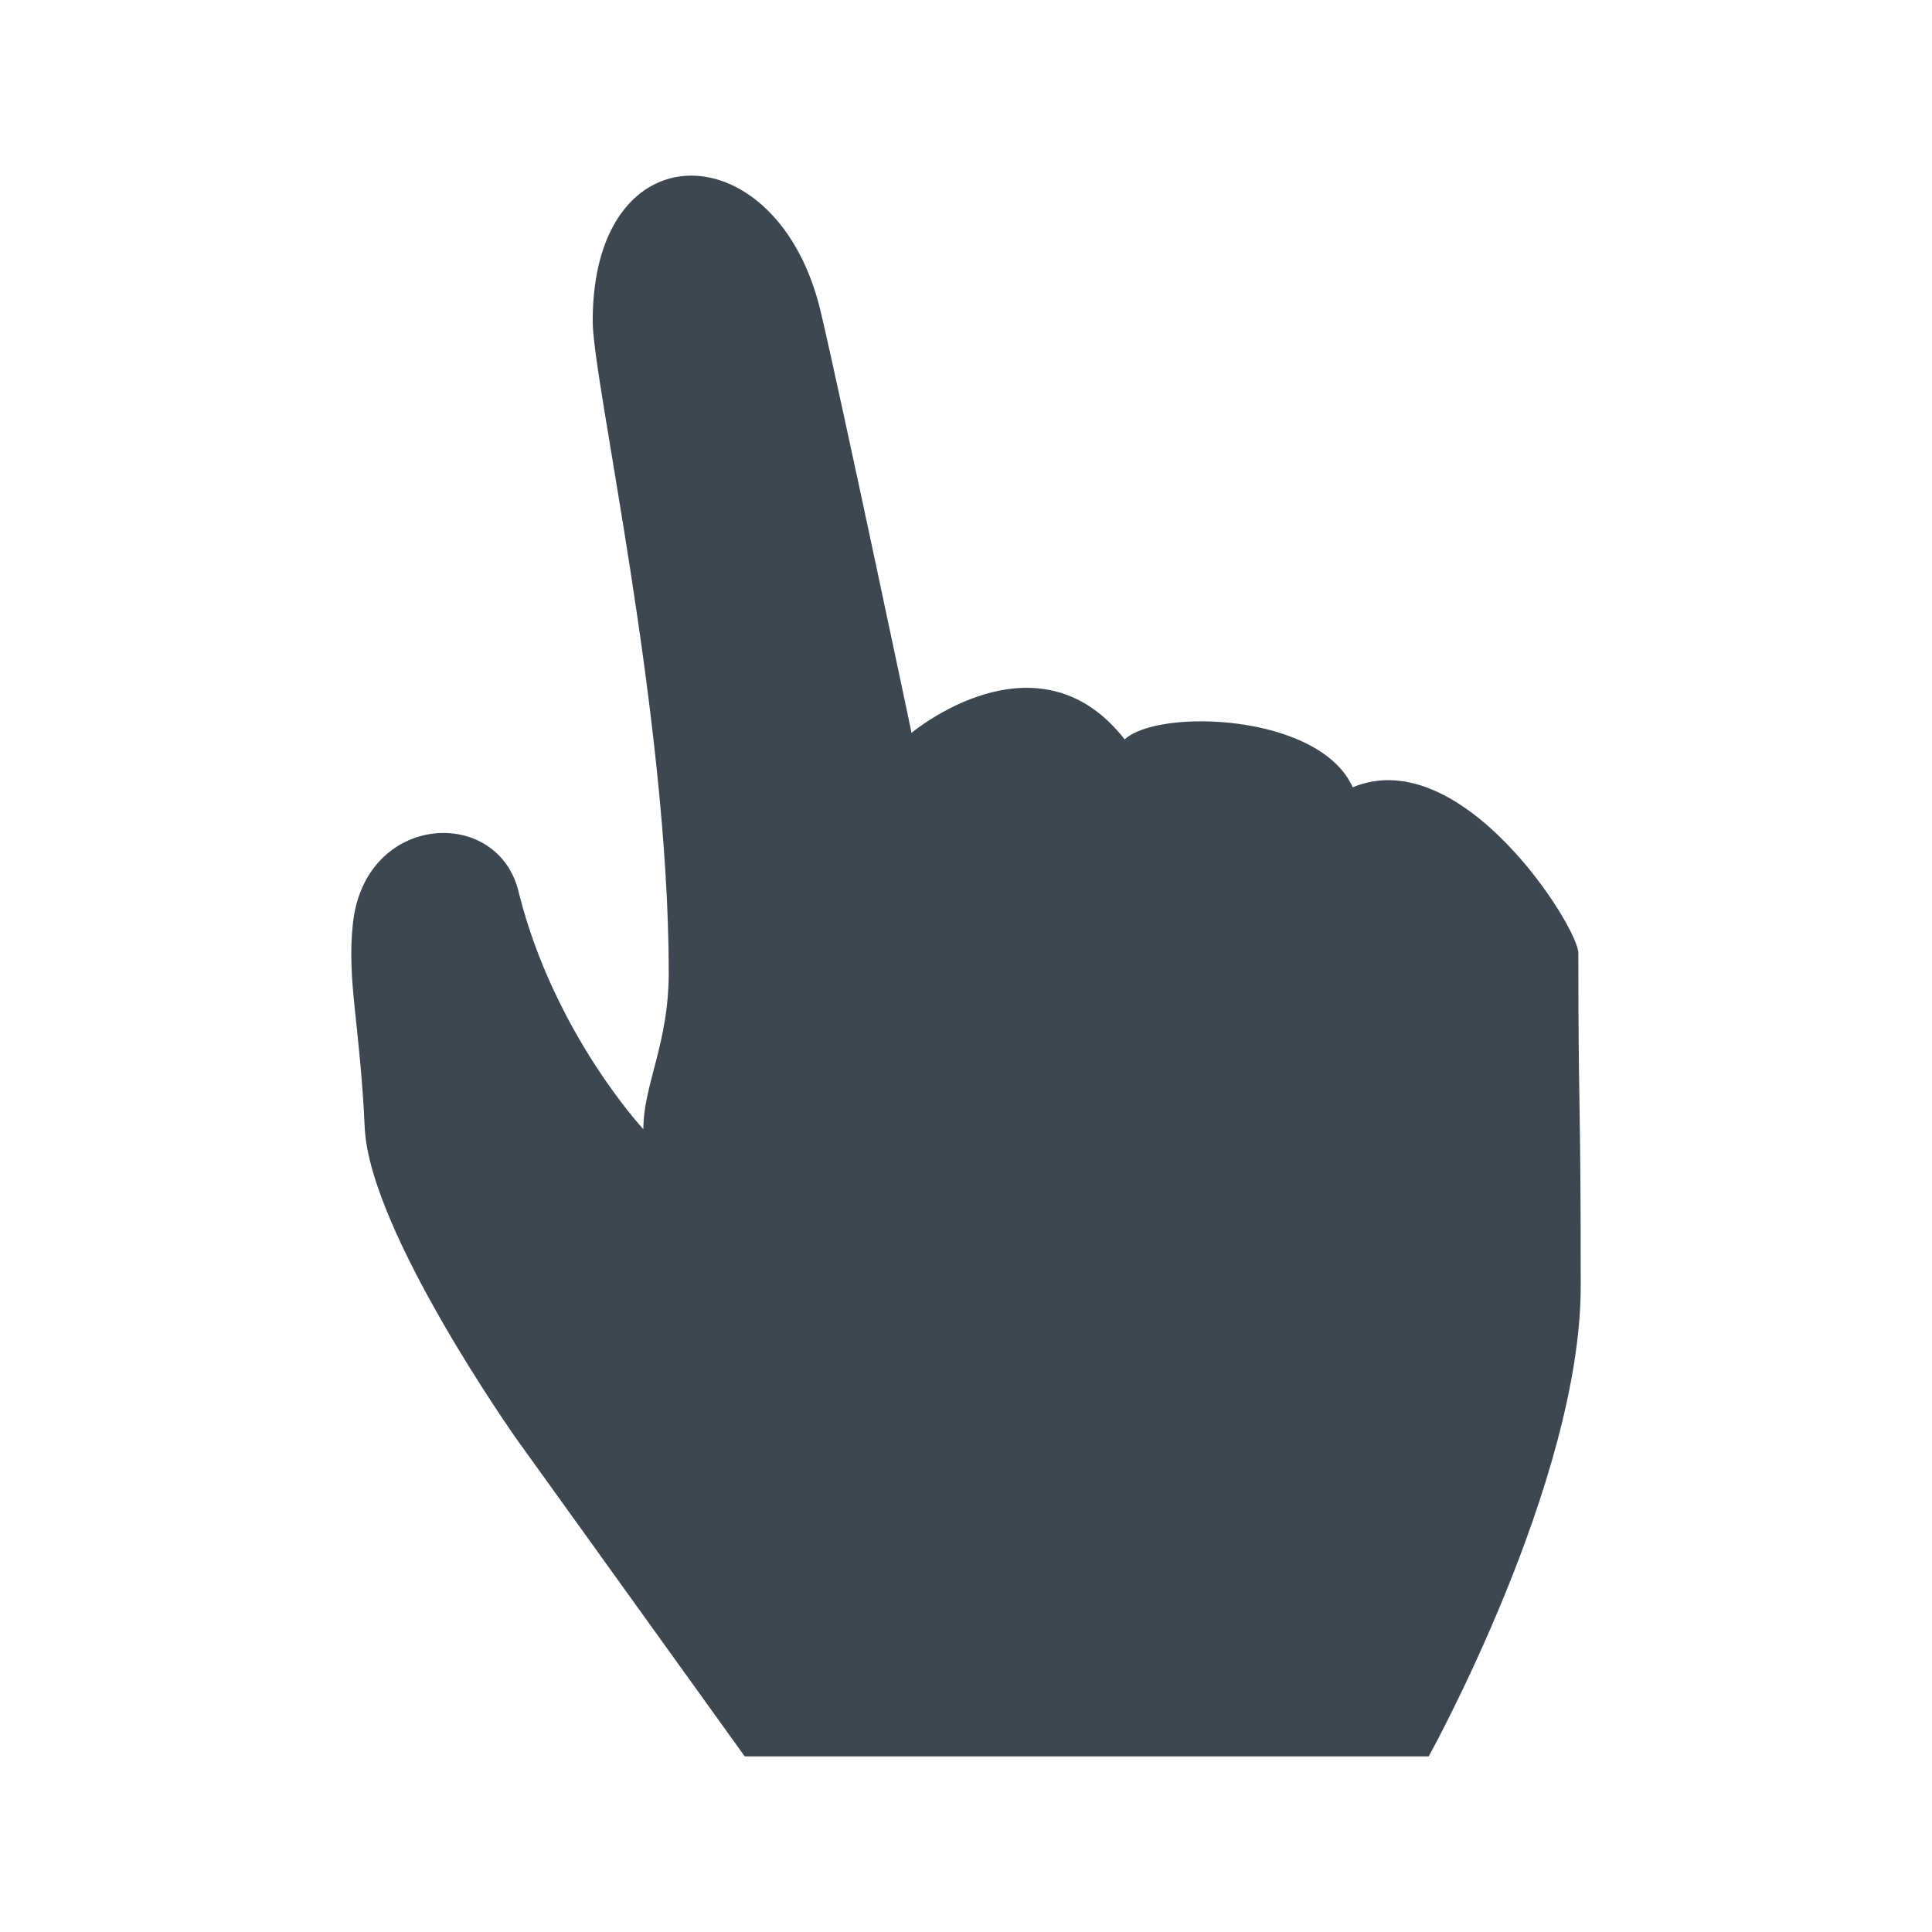 <?xml version="1.0" encoding="UTF-8" standalone="no"?>
<svg width="22px" height="22px" viewBox="0 0 22 22" version="1.1" xmlns="http://www.w3.org/2000/svg" xmlns:xlink="http://www.w3.org/1999/xlink" xmlns:sketch="http://www.bohemiancoding.com/sketch/ns">
    <!-- Generator: Sketch 3.4.4 (17249) - http://www.bohemiancoding.com/sketch -->
    <title>icon-finger-22px</title>
    <desc>Created with Sketch.</desc>
    <defs></defs>
    <g id="22px" stroke="none" stroke-width="1" fill="none" fill-rule="evenodd" sketch:type="MSPage">
        <g id="icon-finger-22px" sketch:type="MSArtboardGroup" fill="#3D4752">
            <path d="M8.48,20 L5.884,16.389 C5.884,16.389 4.207,14.02 4.153,12.84 C4.099,11.66 3.949,11.171 4.018,10.521 C4.153,9.241 5.694,9.171 5.911,10.179 C6.316,11.776 7.326,12.858 7.326,12.858 C7.326,12.35 7.615,11.888 7.615,11.075 C7.615,8.136 6.749,4.339 6.749,3.657 C6.749,1.424 8.864,1.508 9.345,3.547 C9.578,4.532 10.38,8.345 10.38,8.345 C10.38,8.345 11.81,7.143 12.807,8.42 C13.184,8.065 15.025,8.121 15.404,8.965 C16.648,8.448 17.973,10.561 17.973,10.853 C17.973,12.705 18,12.413 18,14.646 C18,16.879 16.269,20 16.269,20 L8.48,20 Z" id="Fill-1" sketch:type="MSShapeGroup"></path>
        </g>
    </g>
</svg>